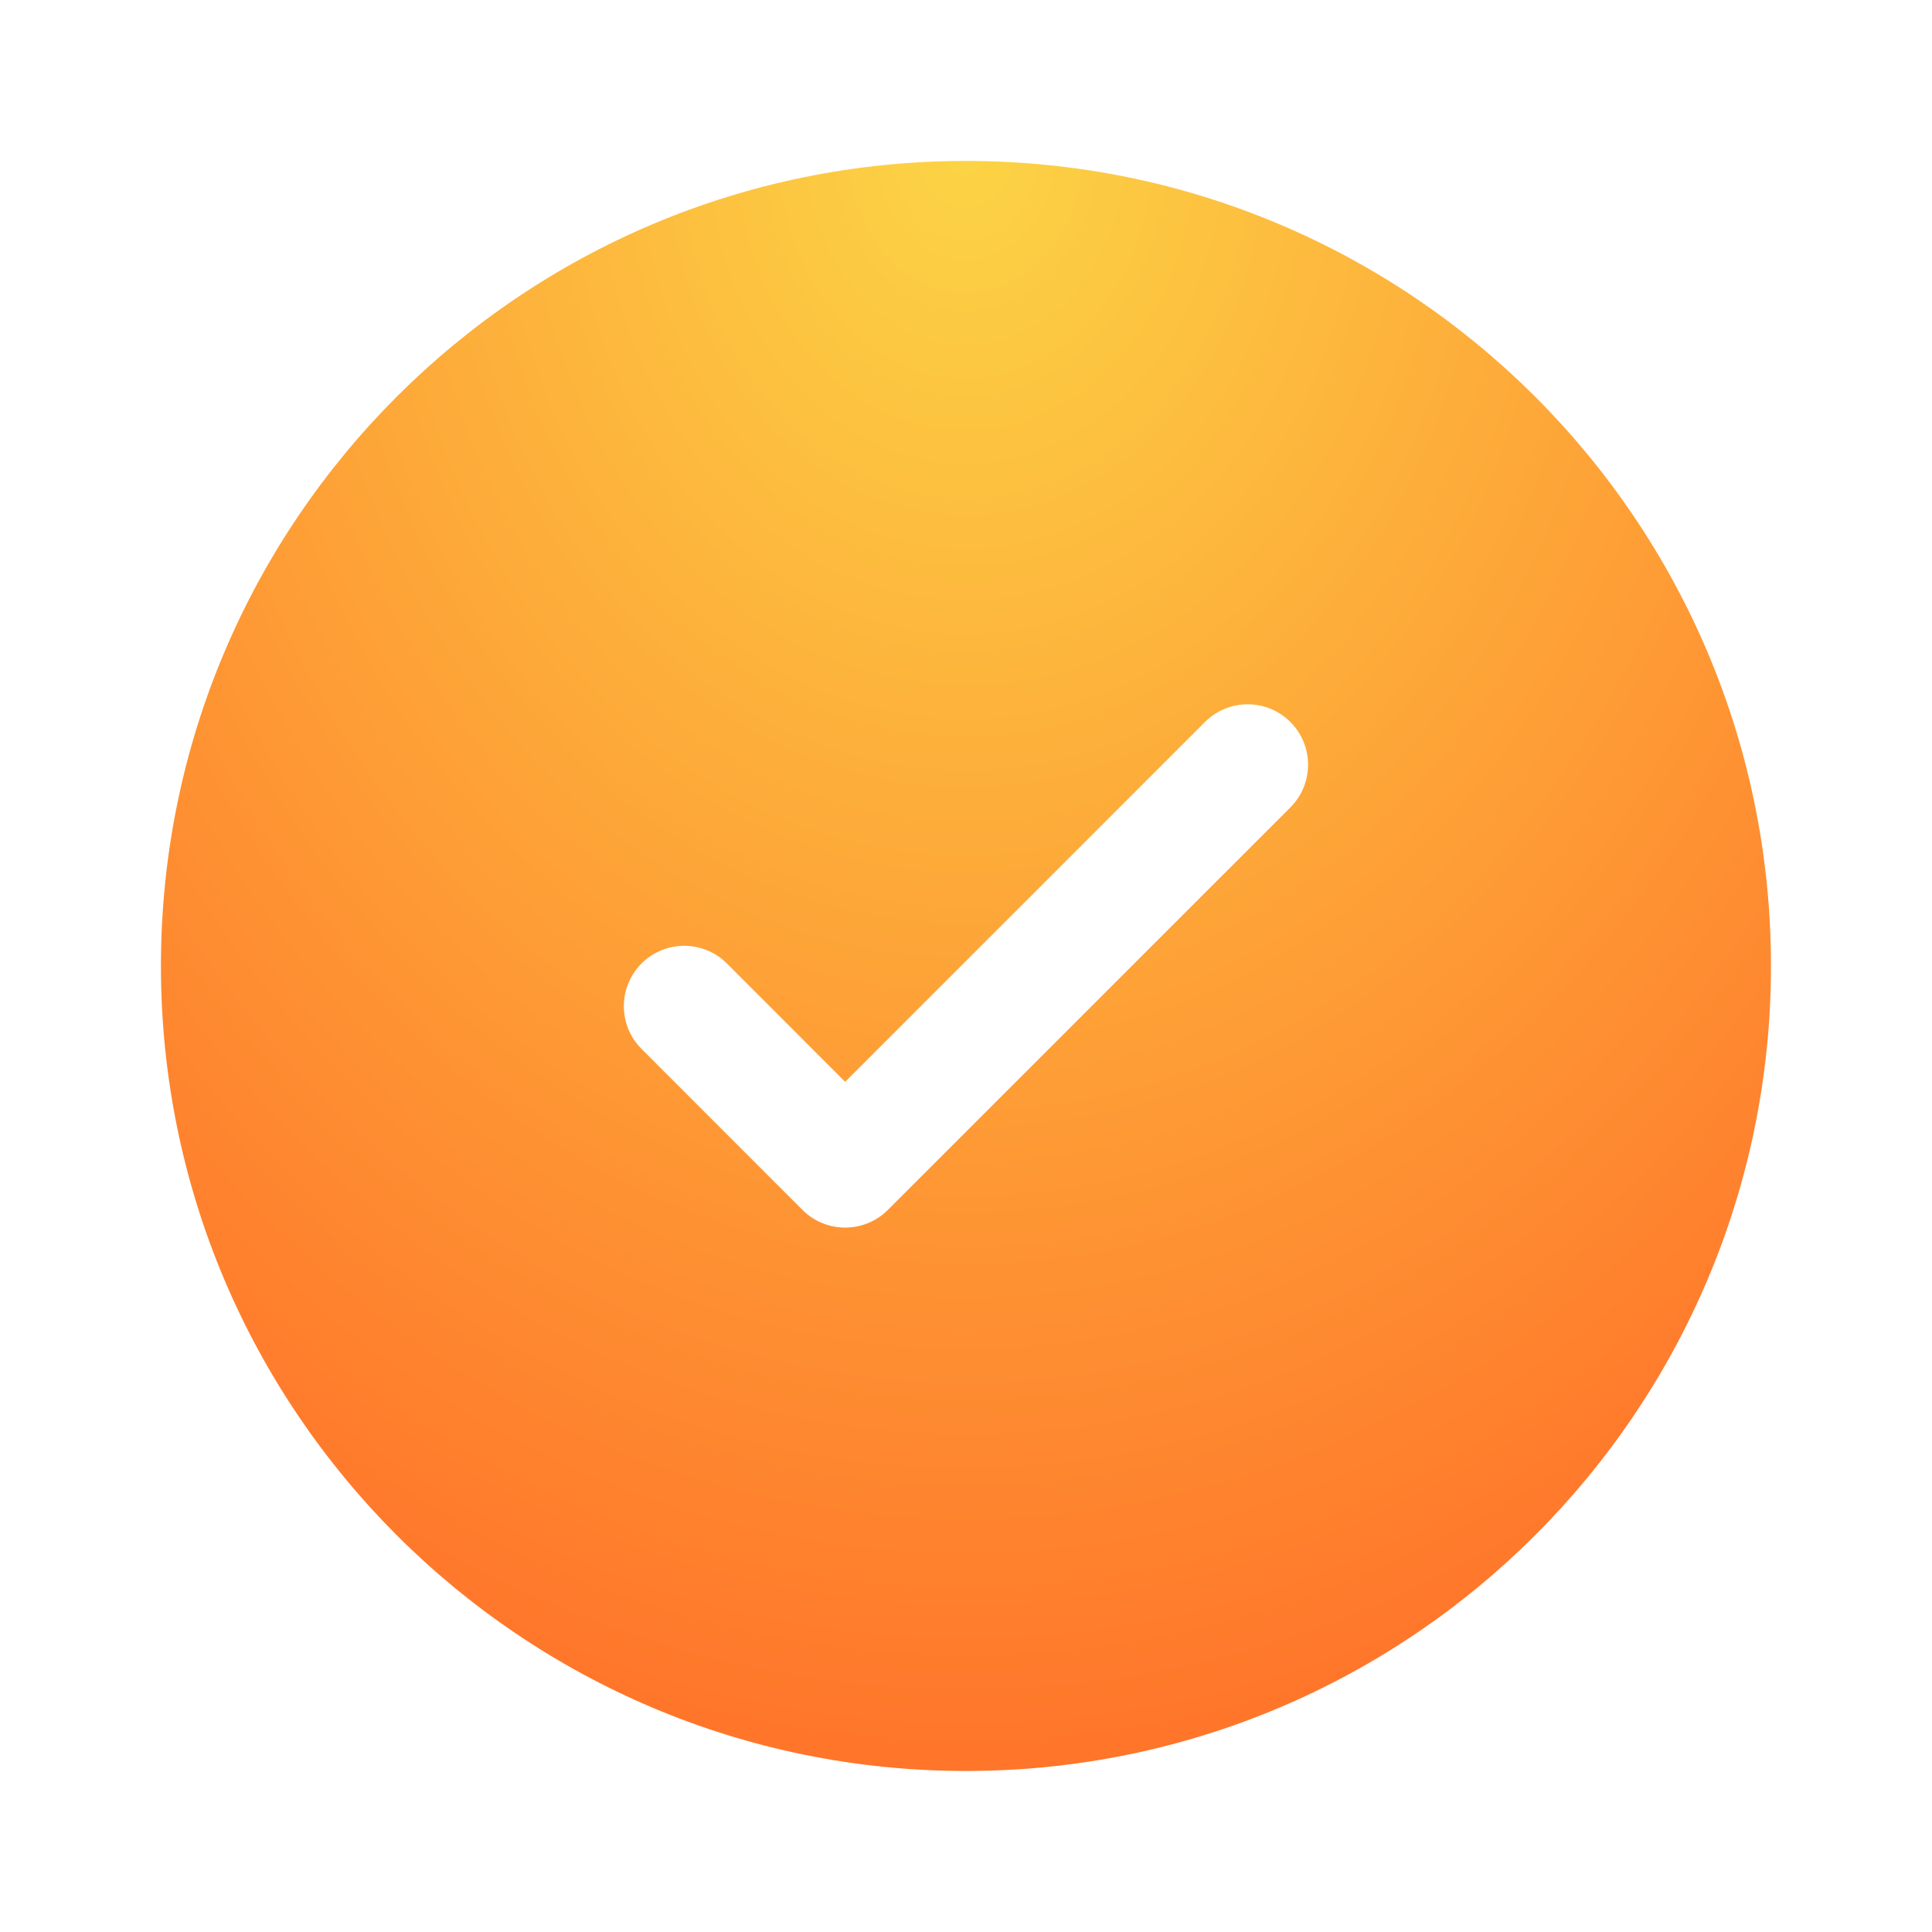 <svg xmlns="http://www.w3.org/2000/svg" width="20" height="20" viewBox="0 0 20 20" fill="none">
  <g clip-path="url(#clip0_2002_3080)">
    <g filter="url(#filter0_d_2002_3080)">
      <path fill-rule="evenodd" clip-rule="evenodd" d="M18.333 9.999C18.333 14.602 14.602 18.333 9.999 18.333C5.397 18.333 1.666 14.602 1.666 9.999C1.666 5.397 5.397 1.666 9.999 1.666C14.602 1.666 18.333 5.397 18.333 9.999ZM13.358 7.474C13.602 7.718 13.602 8.114 13.358 8.358L9.191 12.525C8.947 12.769 8.551 12.769 8.307 12.525L6.641 10.858C6.397 10.614 6.397 10.218 6.641 9.974C6.885 9.73 7.281 9.73 7.525 9.974L8.749 11.199L10.612 9.336L12.474 7.474C12.718 7.23 13.114 7.23 13.358 7.474Z" fill="url(#paint0_radial_2002_3080)"/>
    </g>
  </g>
  <defs>
    <filter id="filter0_d_2002_3080" x="-2.334" y="-2.334" width="24.666" height="24.666" filterUnits="userSpaceOnUse" color-interpolation-filters="sRGB">
      <feFlood flood-opacity="0" result="BackgroundImageFix"/>
      <feColorMatrix in="SourceAlpha" type="matrix" values="0 0 0 0 0 0 0 0 0 0 0 0 0 0 0 0 0 0 127 0" result="hardAlpha"/>
      <feMorphology radius="4" operator="dilate" in="SourceAlpha" result="effect1_dropShadow_2002_3080"/>
      <feOffset/>
      <feComposite in2="hardAlpha" operator="out"/>
      <feColorMatrix type="matrix" values="0 0 0 0 1 0 0 0 0 0.463 0 0 0 0 0.169 0 0 0 0.32 0"/>
      <feBlend mode="normal" in2="BackgroundImageFix" result="effect1_dropShadow_2002_3080"/>
      <feBlend mode="normal" in="SourceGraphic" in2="effect1_dropShadow_2002_3080" result="shape"/>
    </filter>
    <radialGradient id="paint0_radial_2002_3080" cx="0" cy="0" r="1" gradientUnits="userSpaceOnUse" gradientTransform="translate(9.999 1.666) rotate(90) scale(16.667 13.912)">
      <stop stop-color="#FCD445"/>
      <stop offset="1" stop-color="#FF742A"/>
    </radialGradient>
    <clipPath id="clip0_2002_3080">
      <rect width="20" height="20" fill="white"/>
    </clipPath>
  </defs>
</svg>